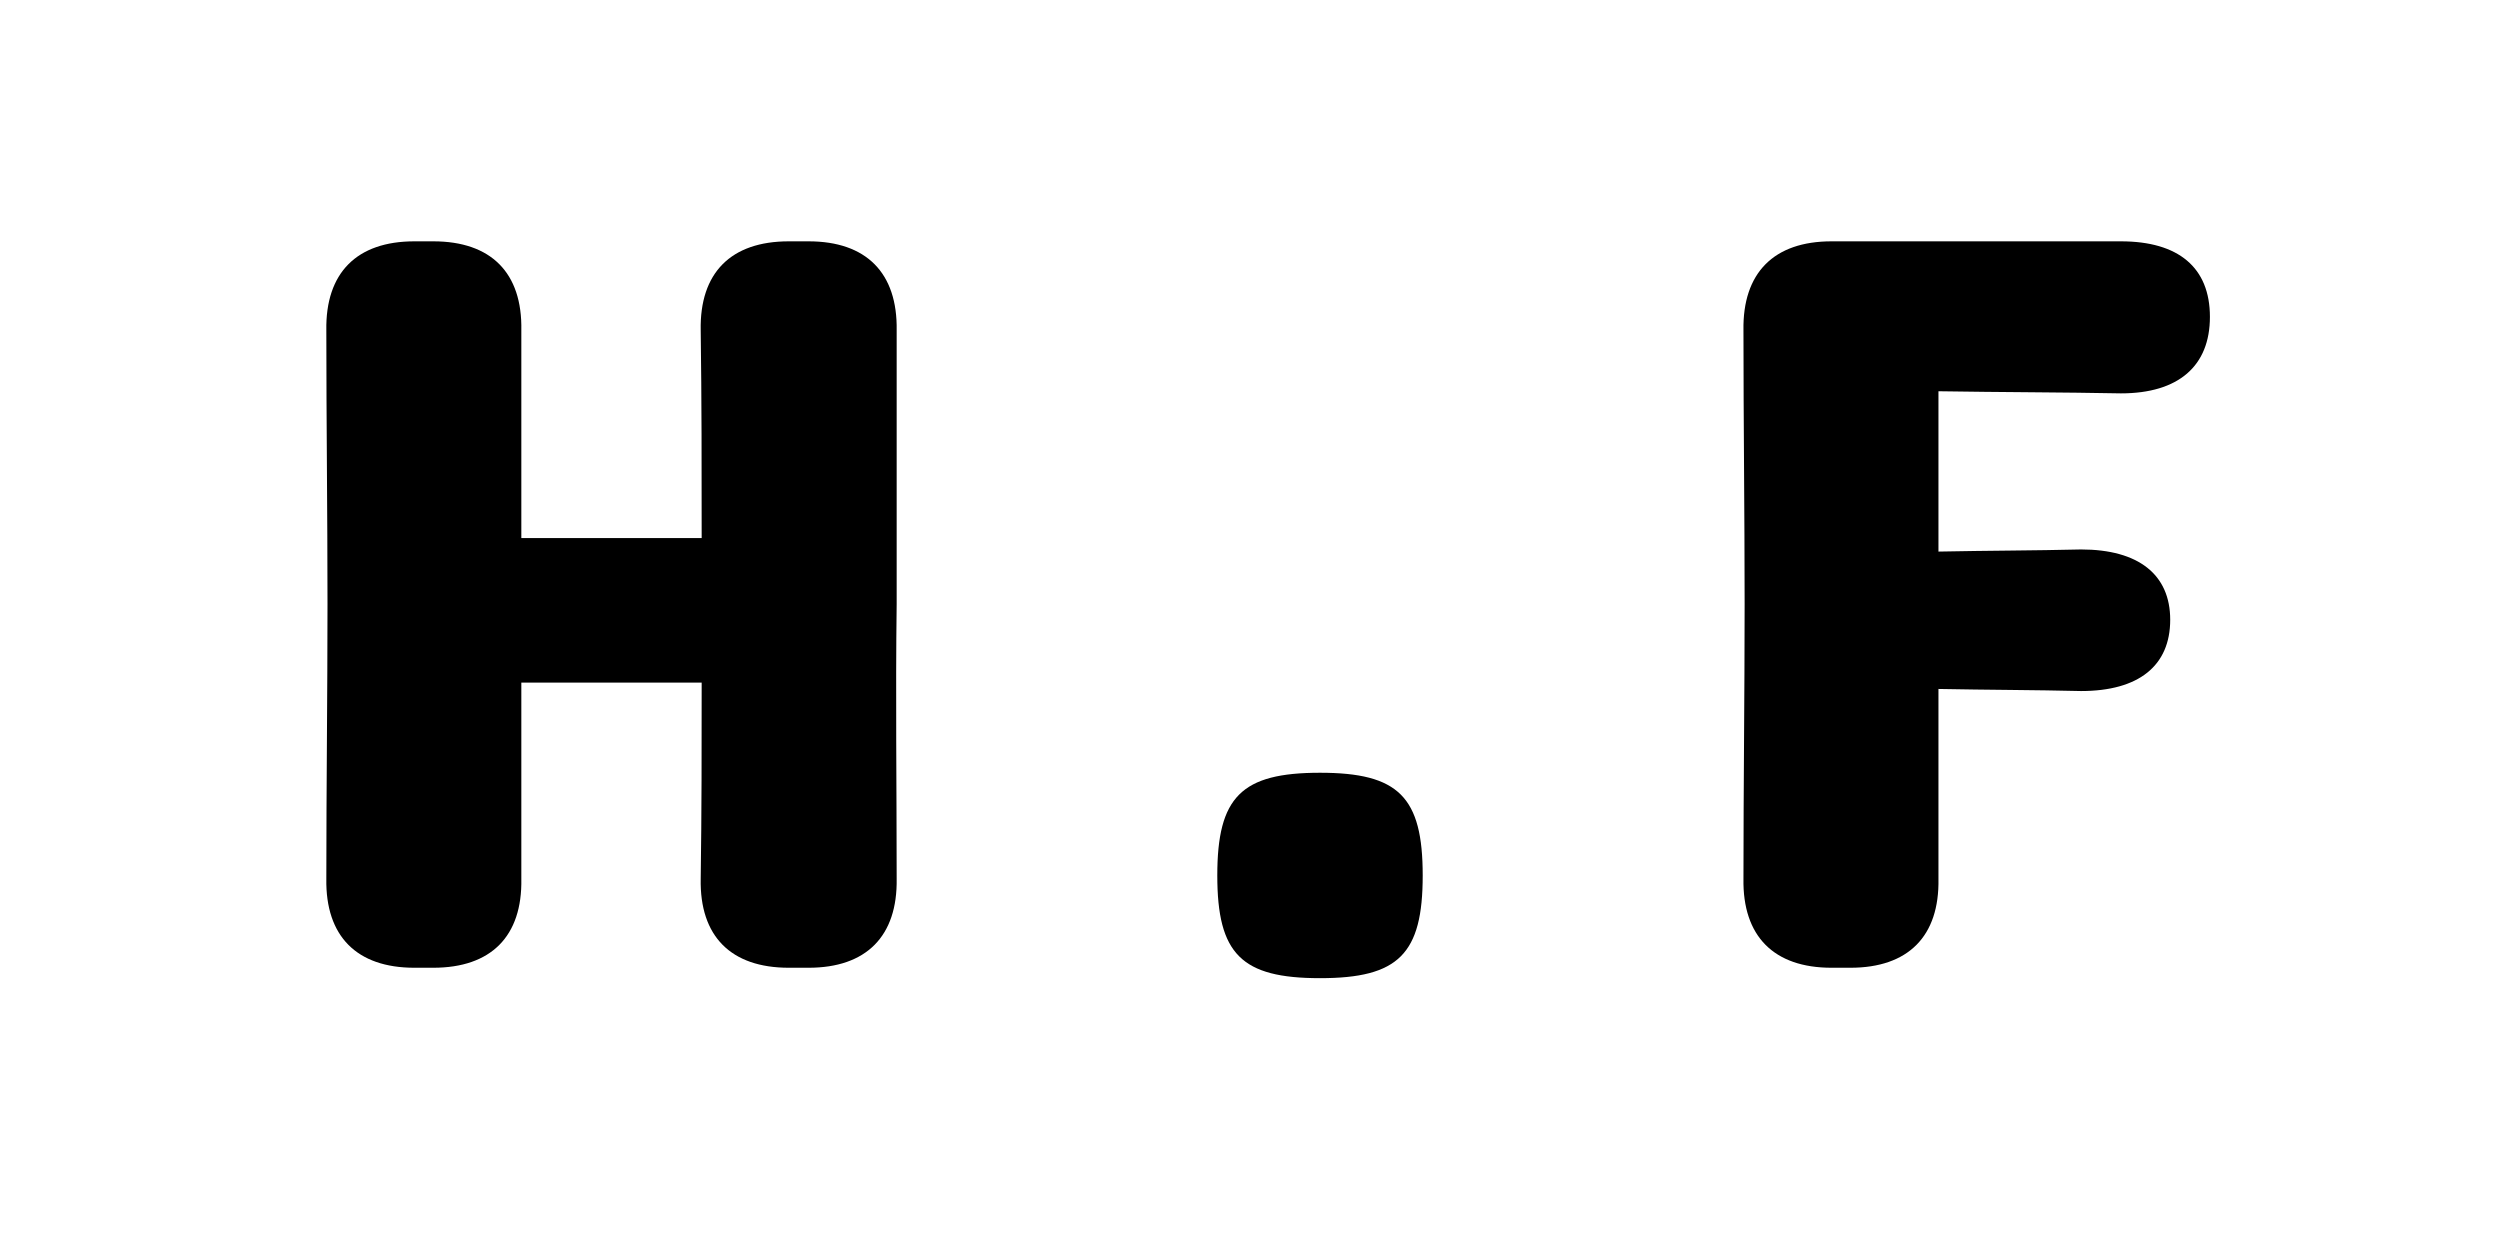 <?xml version="1.0" encoding="UTF-8"?>
<svg xmlns="http://www.w3.org/2000/svg" xmlns:xlink="http://www.w3.org/1999/xlink" width="60pt" height="30pt" viewBox="0 0 60 30" version="1.2">
<defs>
<g>
<symbol overflow="visible" id="glyph0-0">
<path style="stroke:none;" d="M 15.598 -8.73 C 15.598 -10.918 15.598 -13.105 15.598 -15.297 C 15.621 -16.68 14.867 -17.434 13.484 -17.434 L 13.008 -17.434 C 11.621 -17.434 10.867 -16.68 10.895 -15.297 C 10.918 -13.637 10.918 -11.973 10.918 -10.312 L 6.59 -10.312 C 6.59 -11.973 6.59 -13.637 6.59 -15.297 C 6.617 -16.68 5.863 -17.434 4.477 -17.434 L 4.023 -17.434 C 2.641 -17.434 1.887 -16.68 1.91 -15.297 C 1.91 -13.105 1.938 -10.918 1.938 -8.73 C 1.938 -6.539 1.91 -4.352 1.91 -2.137 C 1.887 -0.754 2.641 0 4.023 0 L 4.477 0 C 5.863 0 6.617 -0.754 6.59 -2.137 C 6.59 -3.723 6.59 -5.281 6.59 -6.844 L 10.918 -6.844 C 10.918 -5.281 10.918 -3.723 10.895 -2.137 C 10.867 -0.754 11.621 0 13.008 0 L 13.484 0 C 14.867 0 15.621 -0.754 15.598 -2.137 C 15.598 -4.352 15.57 -6.539 15.598 -8.73 Z M 15.598 -8.73 "/>
</symbol>
<symbol overflow="visible" id="glyph0-1">
<path style="stroke:none;" d="M 3.219 0.25 C 5.105 0.25 5.684 -0.328 5.684 -2.215 C 5.684 -4.102 5.105 -4.68 3.219 -4.68 C 1.332 -4.68 0.754 -4.102 0.754 -2.215 C 0.754 -0.328 1.332 0.25 3.219 0.25 Z M 3.219 0.25 "/>
</symbol>
<symbol overflow="visible" id="glyph0-2">
<path style="stroke:none;" d="M 13.105 -15.621 C 13.105 -16.805 12.352 -17.434 10.969 -17.434 L 4.023 -17.434 C 2.641 -17.434 1.887 -16.68 1.91 -15.297 C 1.91 -13.105 1.938 -10.918 1.938 -8.73 C 1.938 -6.539 1.91 -4.352 1.91 -2.137 C 1.887 -0.754 2.641 0 4.023 0 L 4.477 0 C 5.863 0 6.617 -0.754 6.59 -2.137 C 6.59 -3.672 6.59 -5.184 6.59 -6.691 C 7.75 -6.668 8.906 -6.668 10.012 -6.641 C 11.395 -6.641 12.152 -7.246 12.152 -8.352 C 12.152 -9.434 11.395 -10.039 10.012 -10.039 C 8.906 -10.012 7.75 -10.012 6.59 -9.988 L 6.59 -13.836 C 8.074 -13.812 9.609 -13.812 10.969 -13.785 C 12.352 -13.785 13.105 -14.441 13.105 -15.621 Z M 13.105 -15.621 "/>
</symbol>
</g>
</defs>
<g id="surface1">
<g style="fill:rgb(0%,0%,0%);fill-opacity:1;">
  <use xlink:href="#glyph0-0" x="5.922" y="23.226"/>
</g>
<g style="fill:rgb(0%,0%,0%);fill-opacity:1;">
  <use xlink:href="#glyph0-1" x="28.461" y="23.226"/>
</g>
<g style="fill:rgb(0%,0%,0%);fill-opacity:1;">
  <use xlink:href="#glyph0-2" x="39.933" y="23.226"/>
</g>
</g>
</svg>
